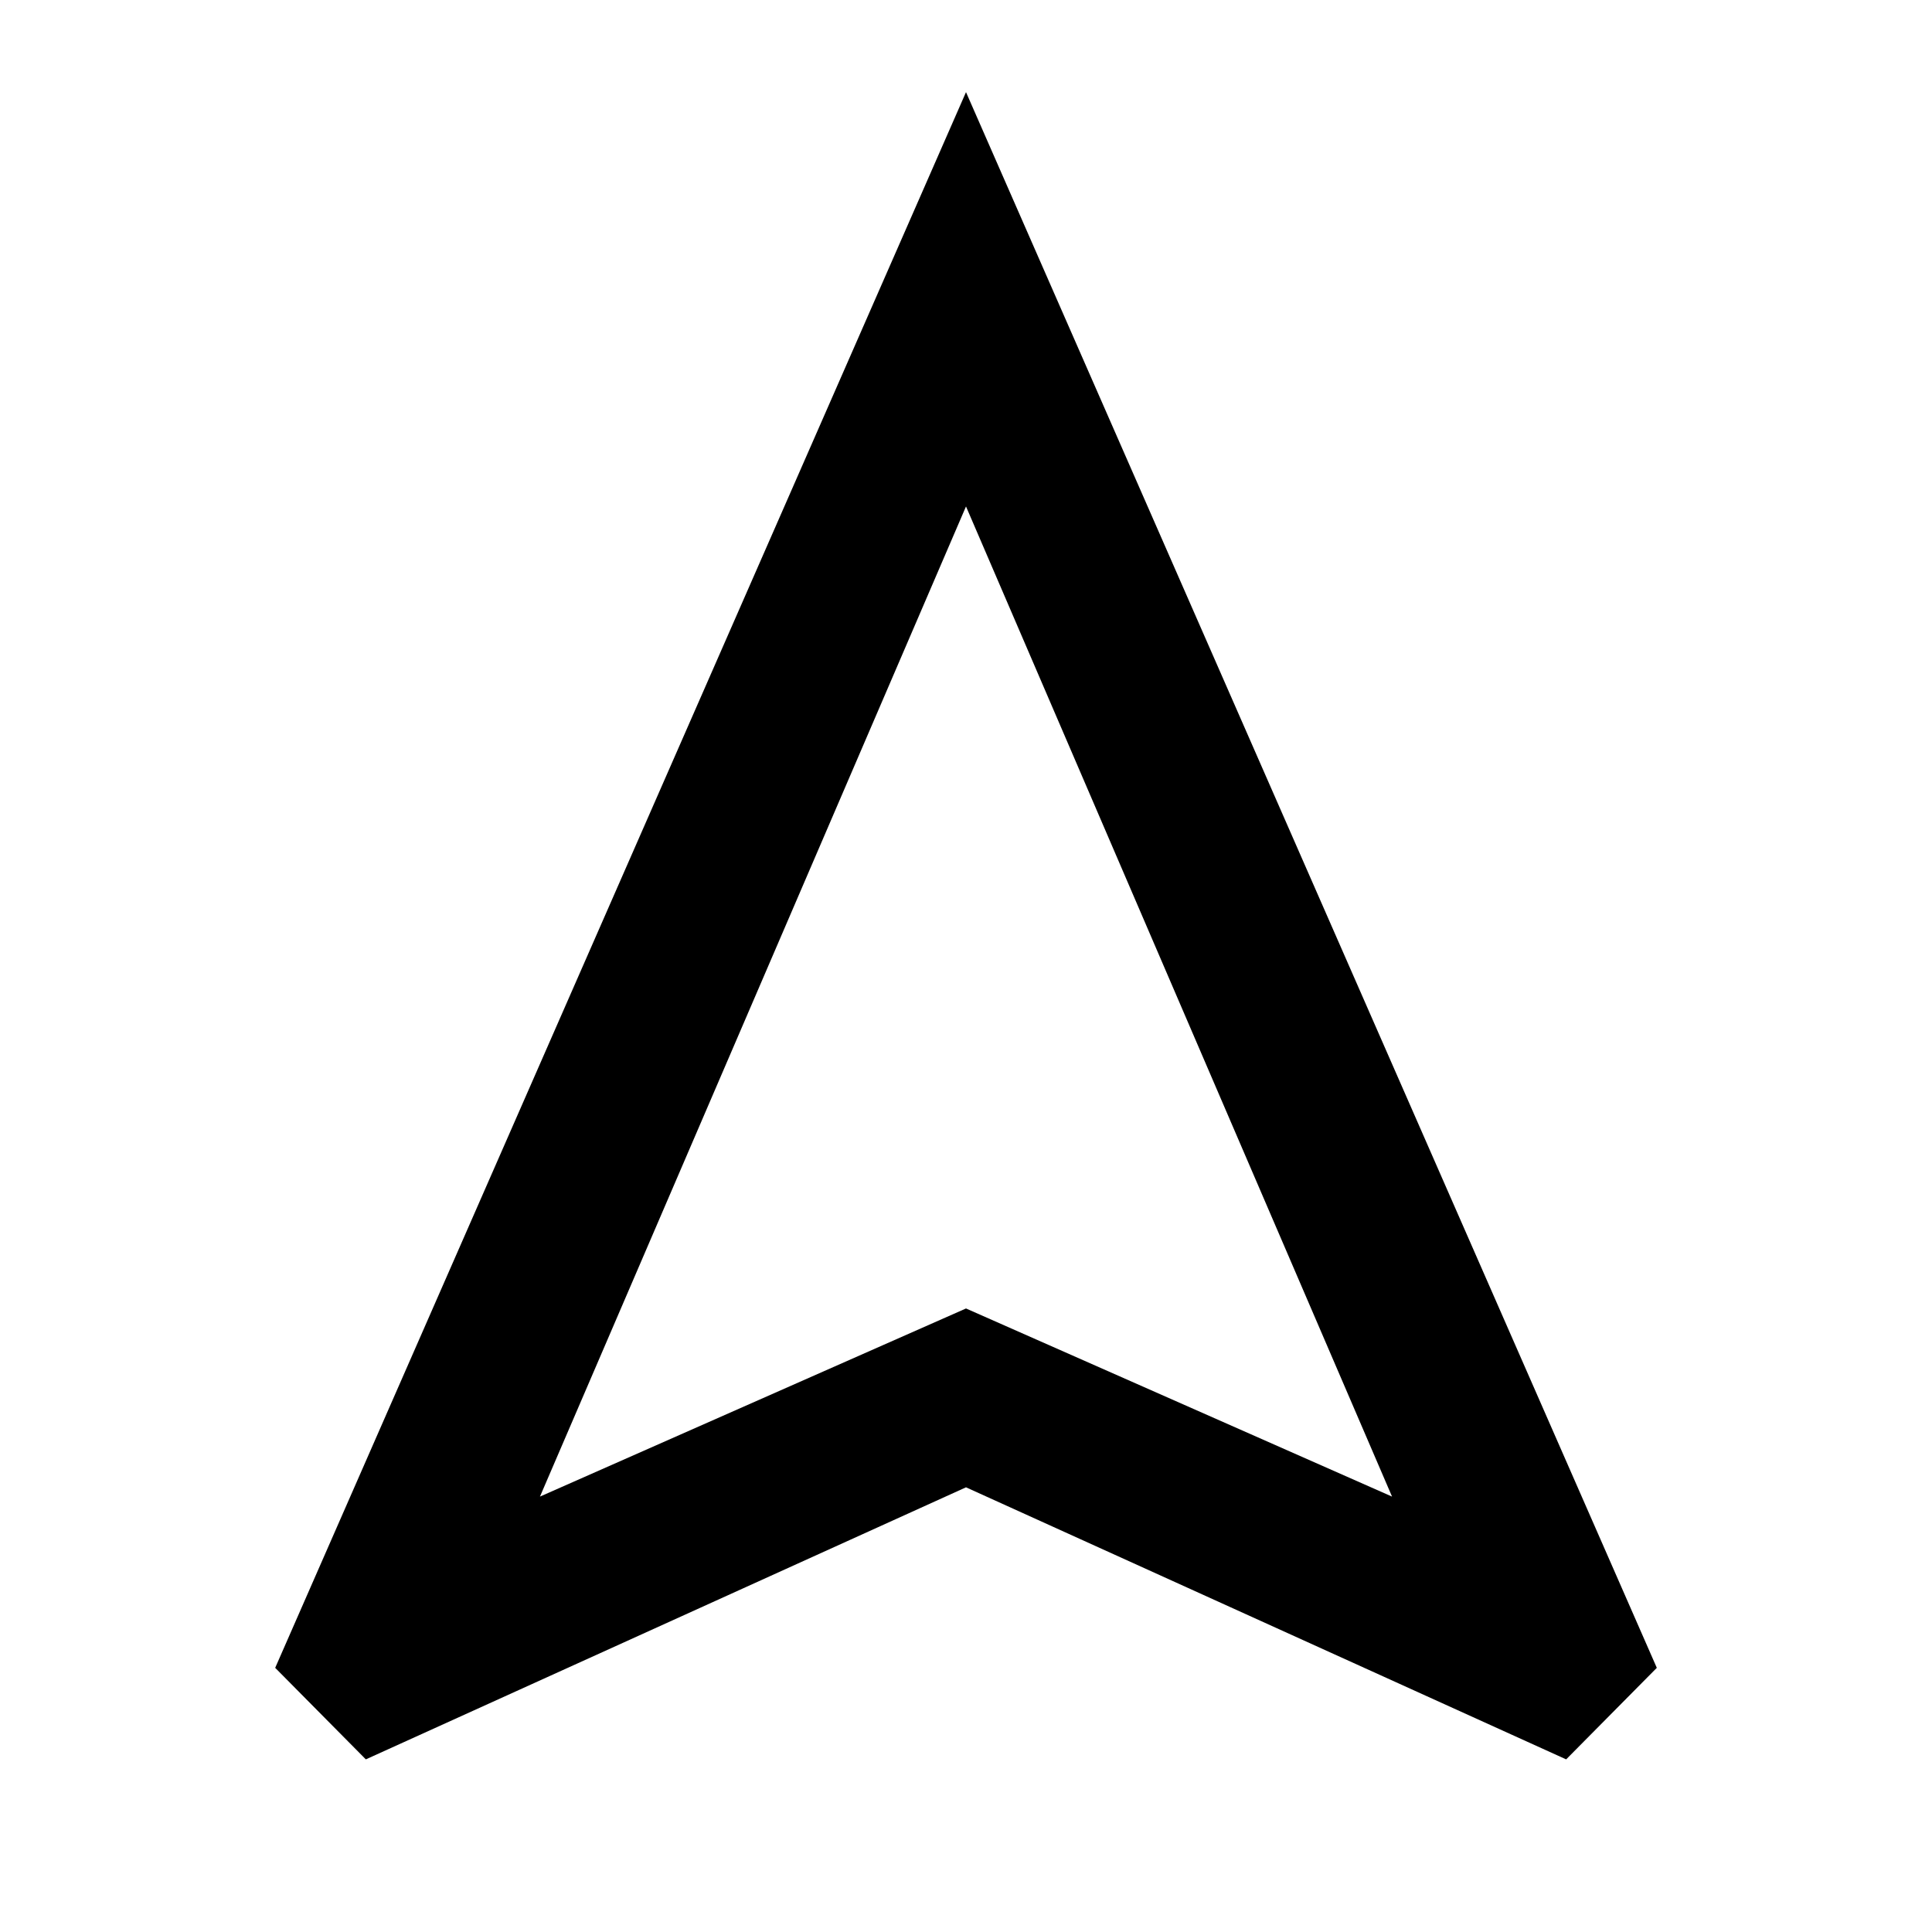 <svg xmlns="http://www.w3.org/2000/svg" height="48" viewBox="0 -960 960 960" width="48"><path d="m181.78-85.78-45.04-45.48L480-914.22l343.26 782.96-45.04 45.48L480-220.96 181.78-85.78Zm86.52-130.57L480-309.83l211.7 93.48-211.7-492-211.7 492ZM480-309.83Z"/></svg>